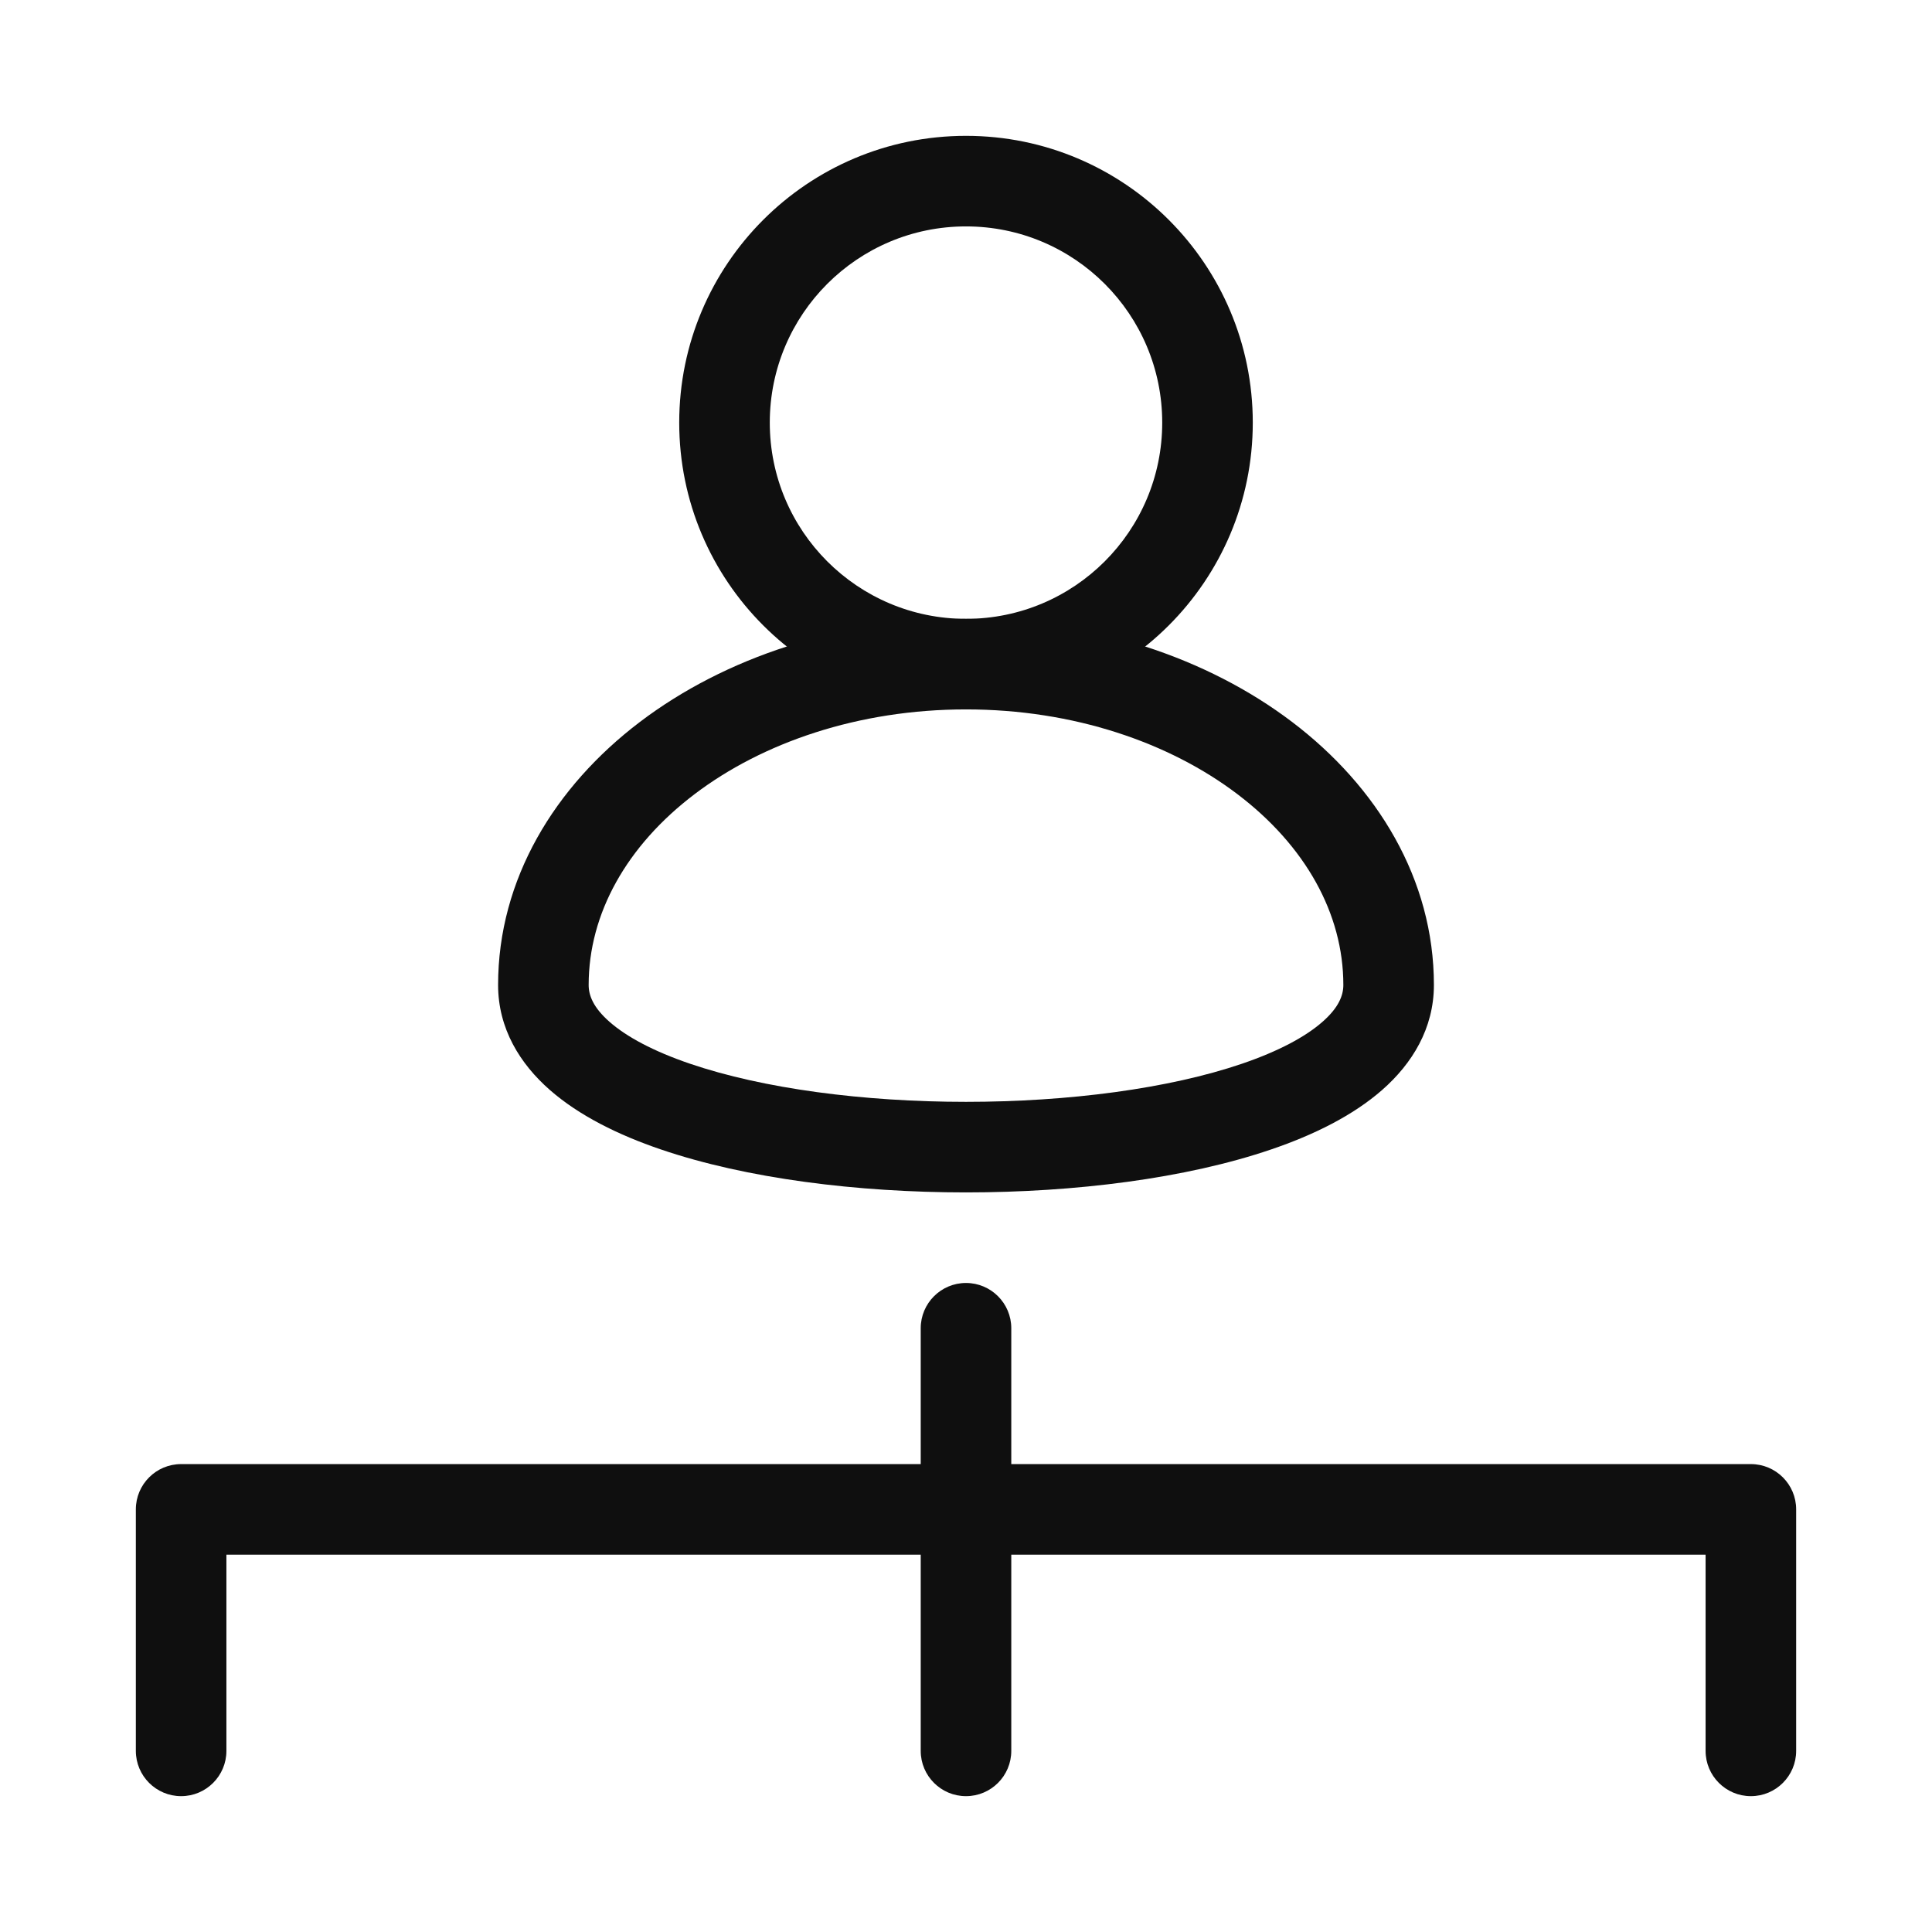 <svg width="32" height="32" viewBox="0 0 32 32" fill="none" xmlns="http://www.w3.org/2000/svg">
<path d="M2.25 25C2.25 24.586 2.586 24.25 3 24.25H29C29.414 24.25 29.75 24.586 29.75 25V29C29.75 29.414 29.414 29.75 29 29.75C28.586 29.75 28.25 29.414 28.25 29V25.75H3.75V29C3.75 29.414 3.414 29.75 3 29.75C2.586 29.75 2.25 29.414 2.25 29V25Z" fill="#0F0F0F"/>
<path d="M16 21.25C16.414 21.25 16.75 21.586 16.75 22V29C16.75 29.414 16.414 29.75 16 29.75C15.586 29.75 15.25 29.414 15.25 29V22C15.25 21.586 15.586 21.25 16 21.25Z" fill="#0F0F0F"/>
<path d="M16 3.75C14.205 3.75 12.75 5.205 12.75 7C12.75 8.795 14.205 10.25 16 10.25C17.795 10.25 19.25 8.795 19.25 7C19.25 5.205 17.795 3.75 16 3.75ZM11.25 7C11.25 4.377 13.377 2.25 16 2.25C18.623 2.25 20.75 4.377 20.75 7C20.75 9.623 18.623 11.75 16 11.75C13.377 11.75 11.25 9.623 11.25 7Z" fill="#0F0F0F"/>
<path d="M11.504 13.154C10.38 14.007 9.75 15.132 9.75 16.314C9.75 16.487 9.826 16.688 10.096 16.925C10.377 17.172 10.822 17.412 11.43 17.619C12.639 18.031 14.301 18.25 16 18.25C17.699 18.25 19.361 18.031 20.57 17.619C21.177 17.412 21.623 17.172 21.904 16.925C22.174 16.688 22.25 16.487 22.25 16.314C22.25 15.132 21.62 14.007 20.496 13.154C19.371 12.3 17.784 11.75 16 11.75C14.216 11.75 12.629 12.3 11.504 13.154ZM10.597 11.959C12.005 10.89 13.918 10.25 16 10.25C18.082 10.25 19.994 10.89 21.403 11.959C22.812 13.029 23.75 14.562 23.75 16.314C23.75 17.036 23.388 17.619 22.893 18.053C22.408 18.478 21.76 18.798 21.055 19.038C19.639 19.521 17.801 19.75 16 19.75C14.199 19.75 12.361 19.521 10.945 19.038C10.24 18.798 9.592 18.478 9.107 18.053C8.612 17.619 8.25 17.036 8.25 16.314C8.25 14.562 9.188 13.029 10.597 11.959Z" fill="#0F0F0F"/>
</svg>

